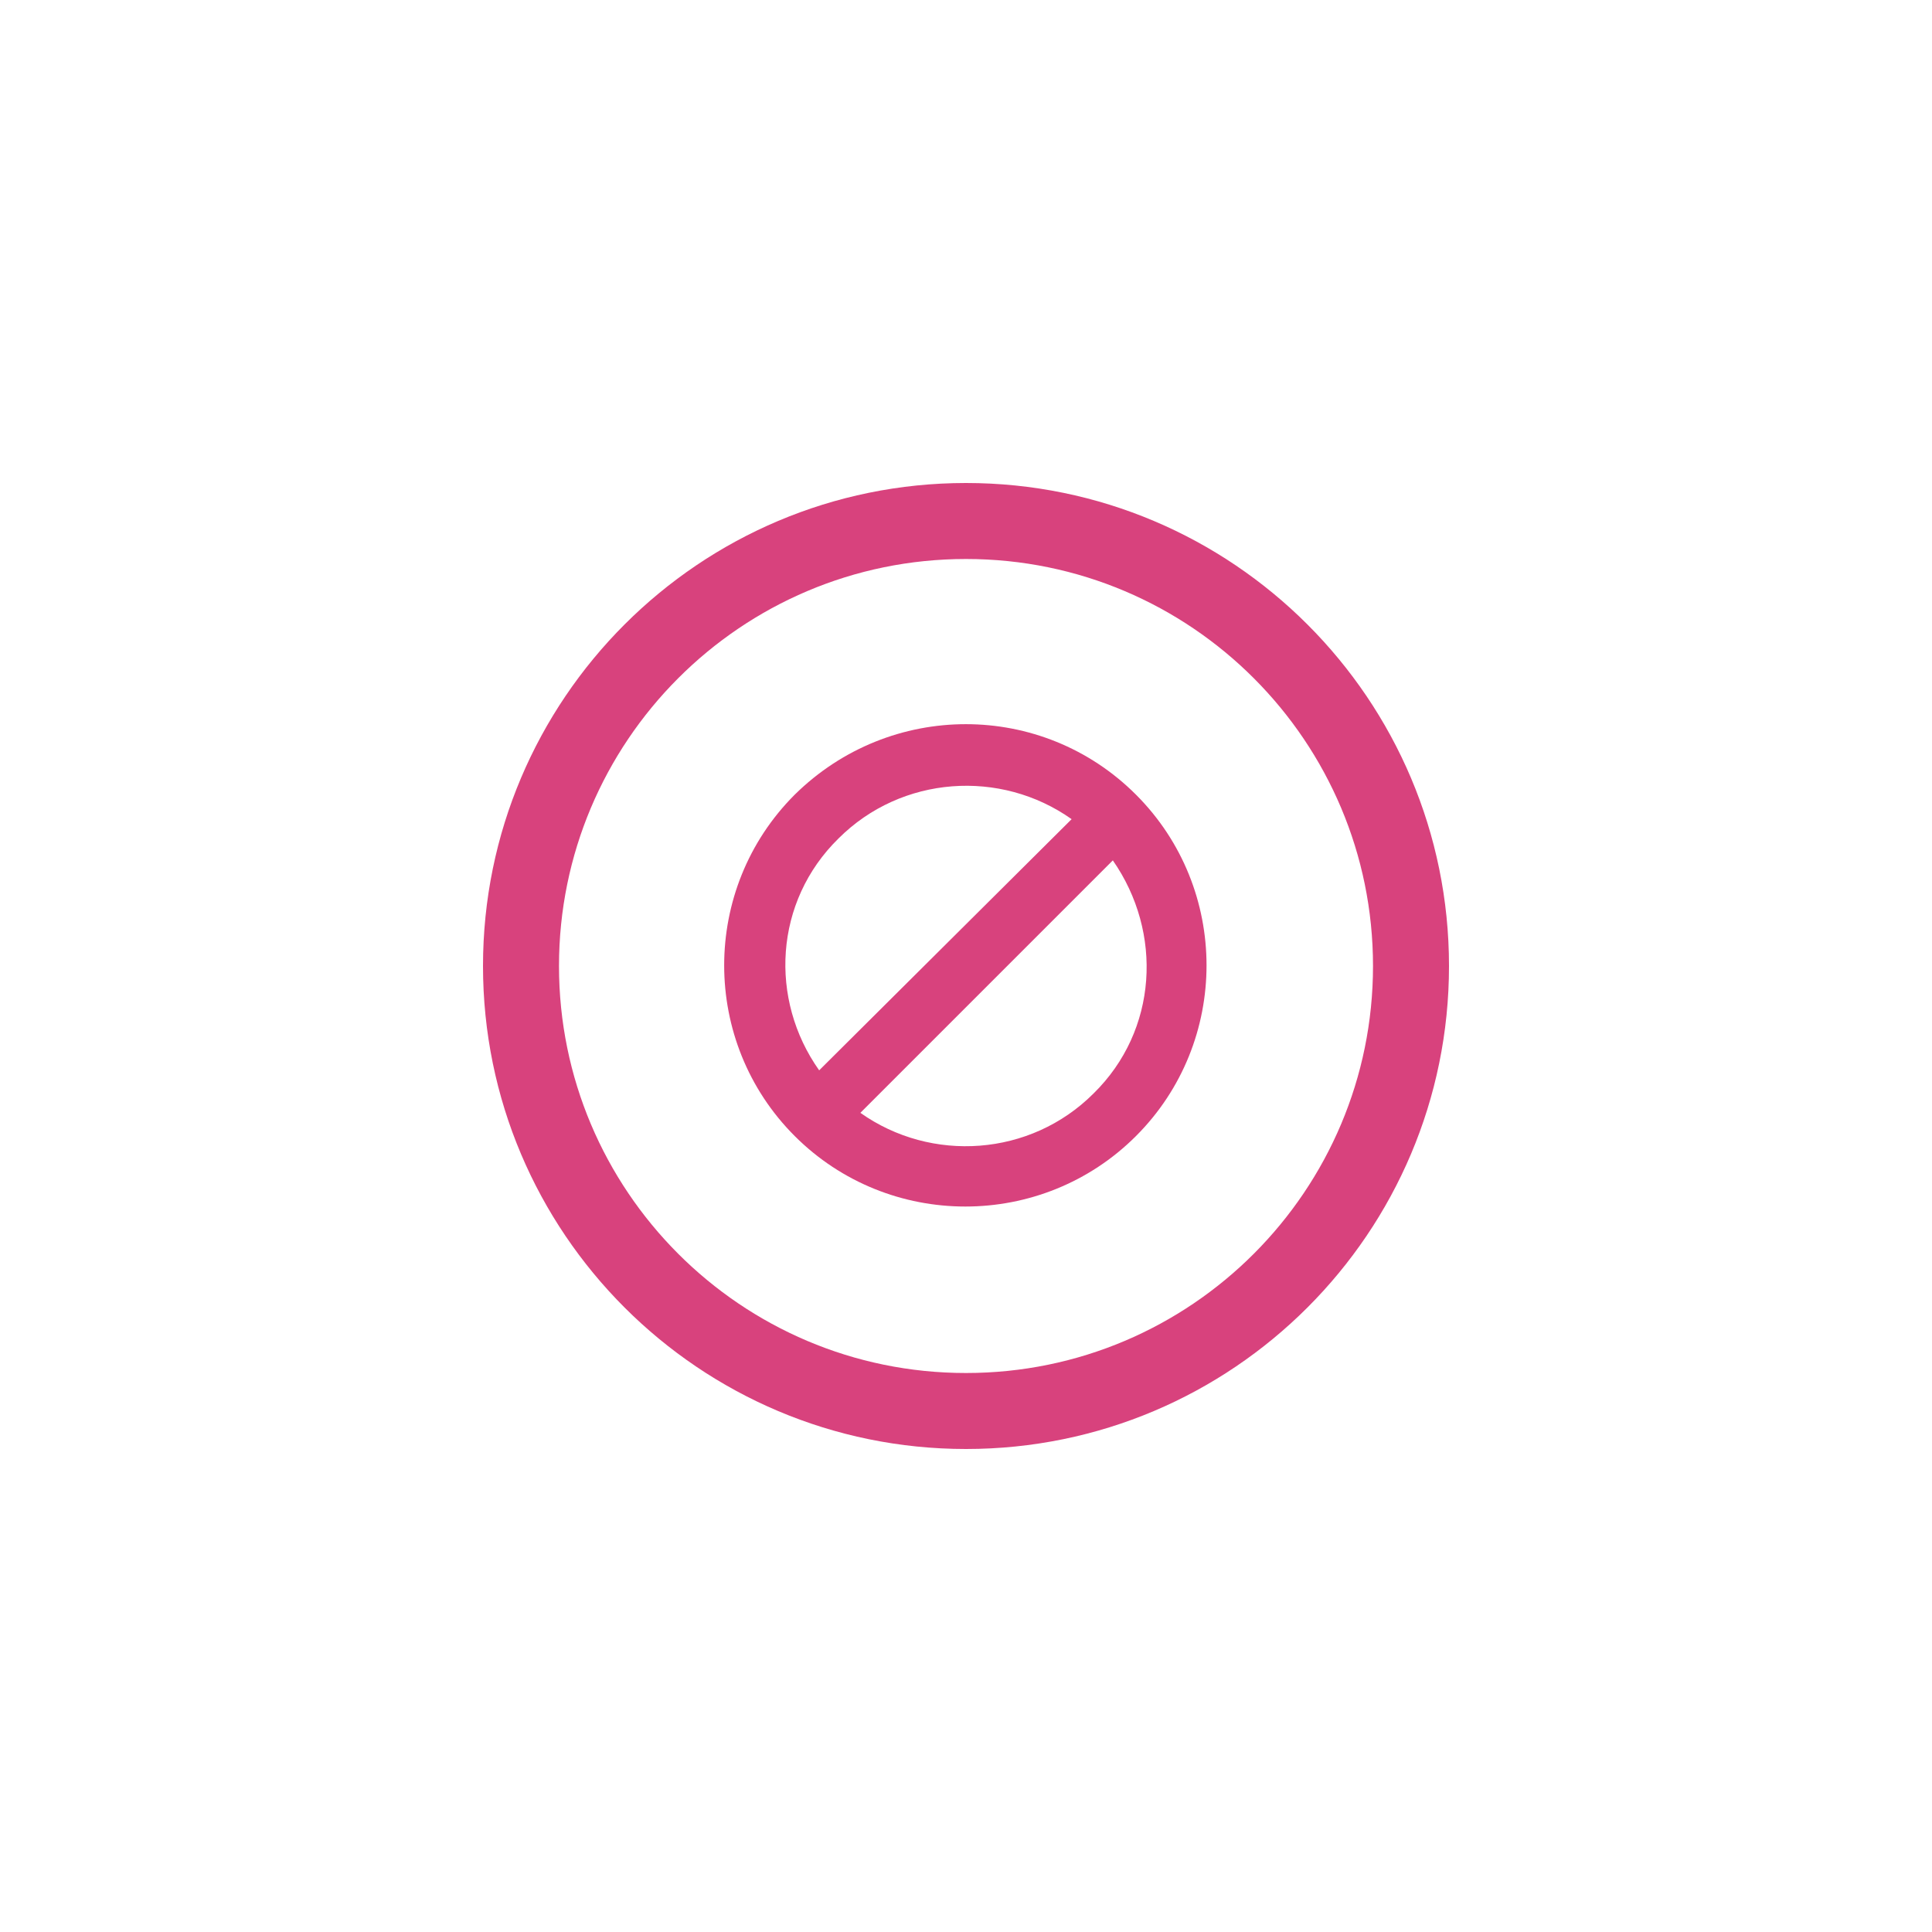 <svg id="Layer_1" xmlns="http://www.w3.org/2000/svg" viewBox="0 0 150 150"><style>.st0{fill:#d8427d}</style><path class="st0" d="M75 37.5c-20.7 0-37.5 16.8-37.5 37.5s16.8 37.5 37.5 37.5 37.5-16.8 37.5-37.5S95.7 37.5 75 37.5zm0 69.1c-17.5 0-31.6-14.2-31.6-31.6S57.5 43.4 75 43.4s31.6 14.2 31.6 31.6-14.1 31.6-31.6 31.6z"/><path class="st0" d="M61.7 61.7c-7.3 7.3-7.3 19.2 0 26.5 7.3 7.3 19.2 7.3 26.5 0 7.3-7.3 7.3-19.2 0-26.5-7.3-7.3-19.1-7.3-26.5 0zm3.4 3.4c4.9-4.9 12.6-5.4 18.1-1.5L63.6 83.1c-3.9-5.5-3.5-13.1 1.5-18zm19.8 19.8c-4.9 4.9-12.6 5.4-18.1 1.5l19.6-19.6c3.9 5.6 3.5 13.2-1.5 18.1z"/></svg>